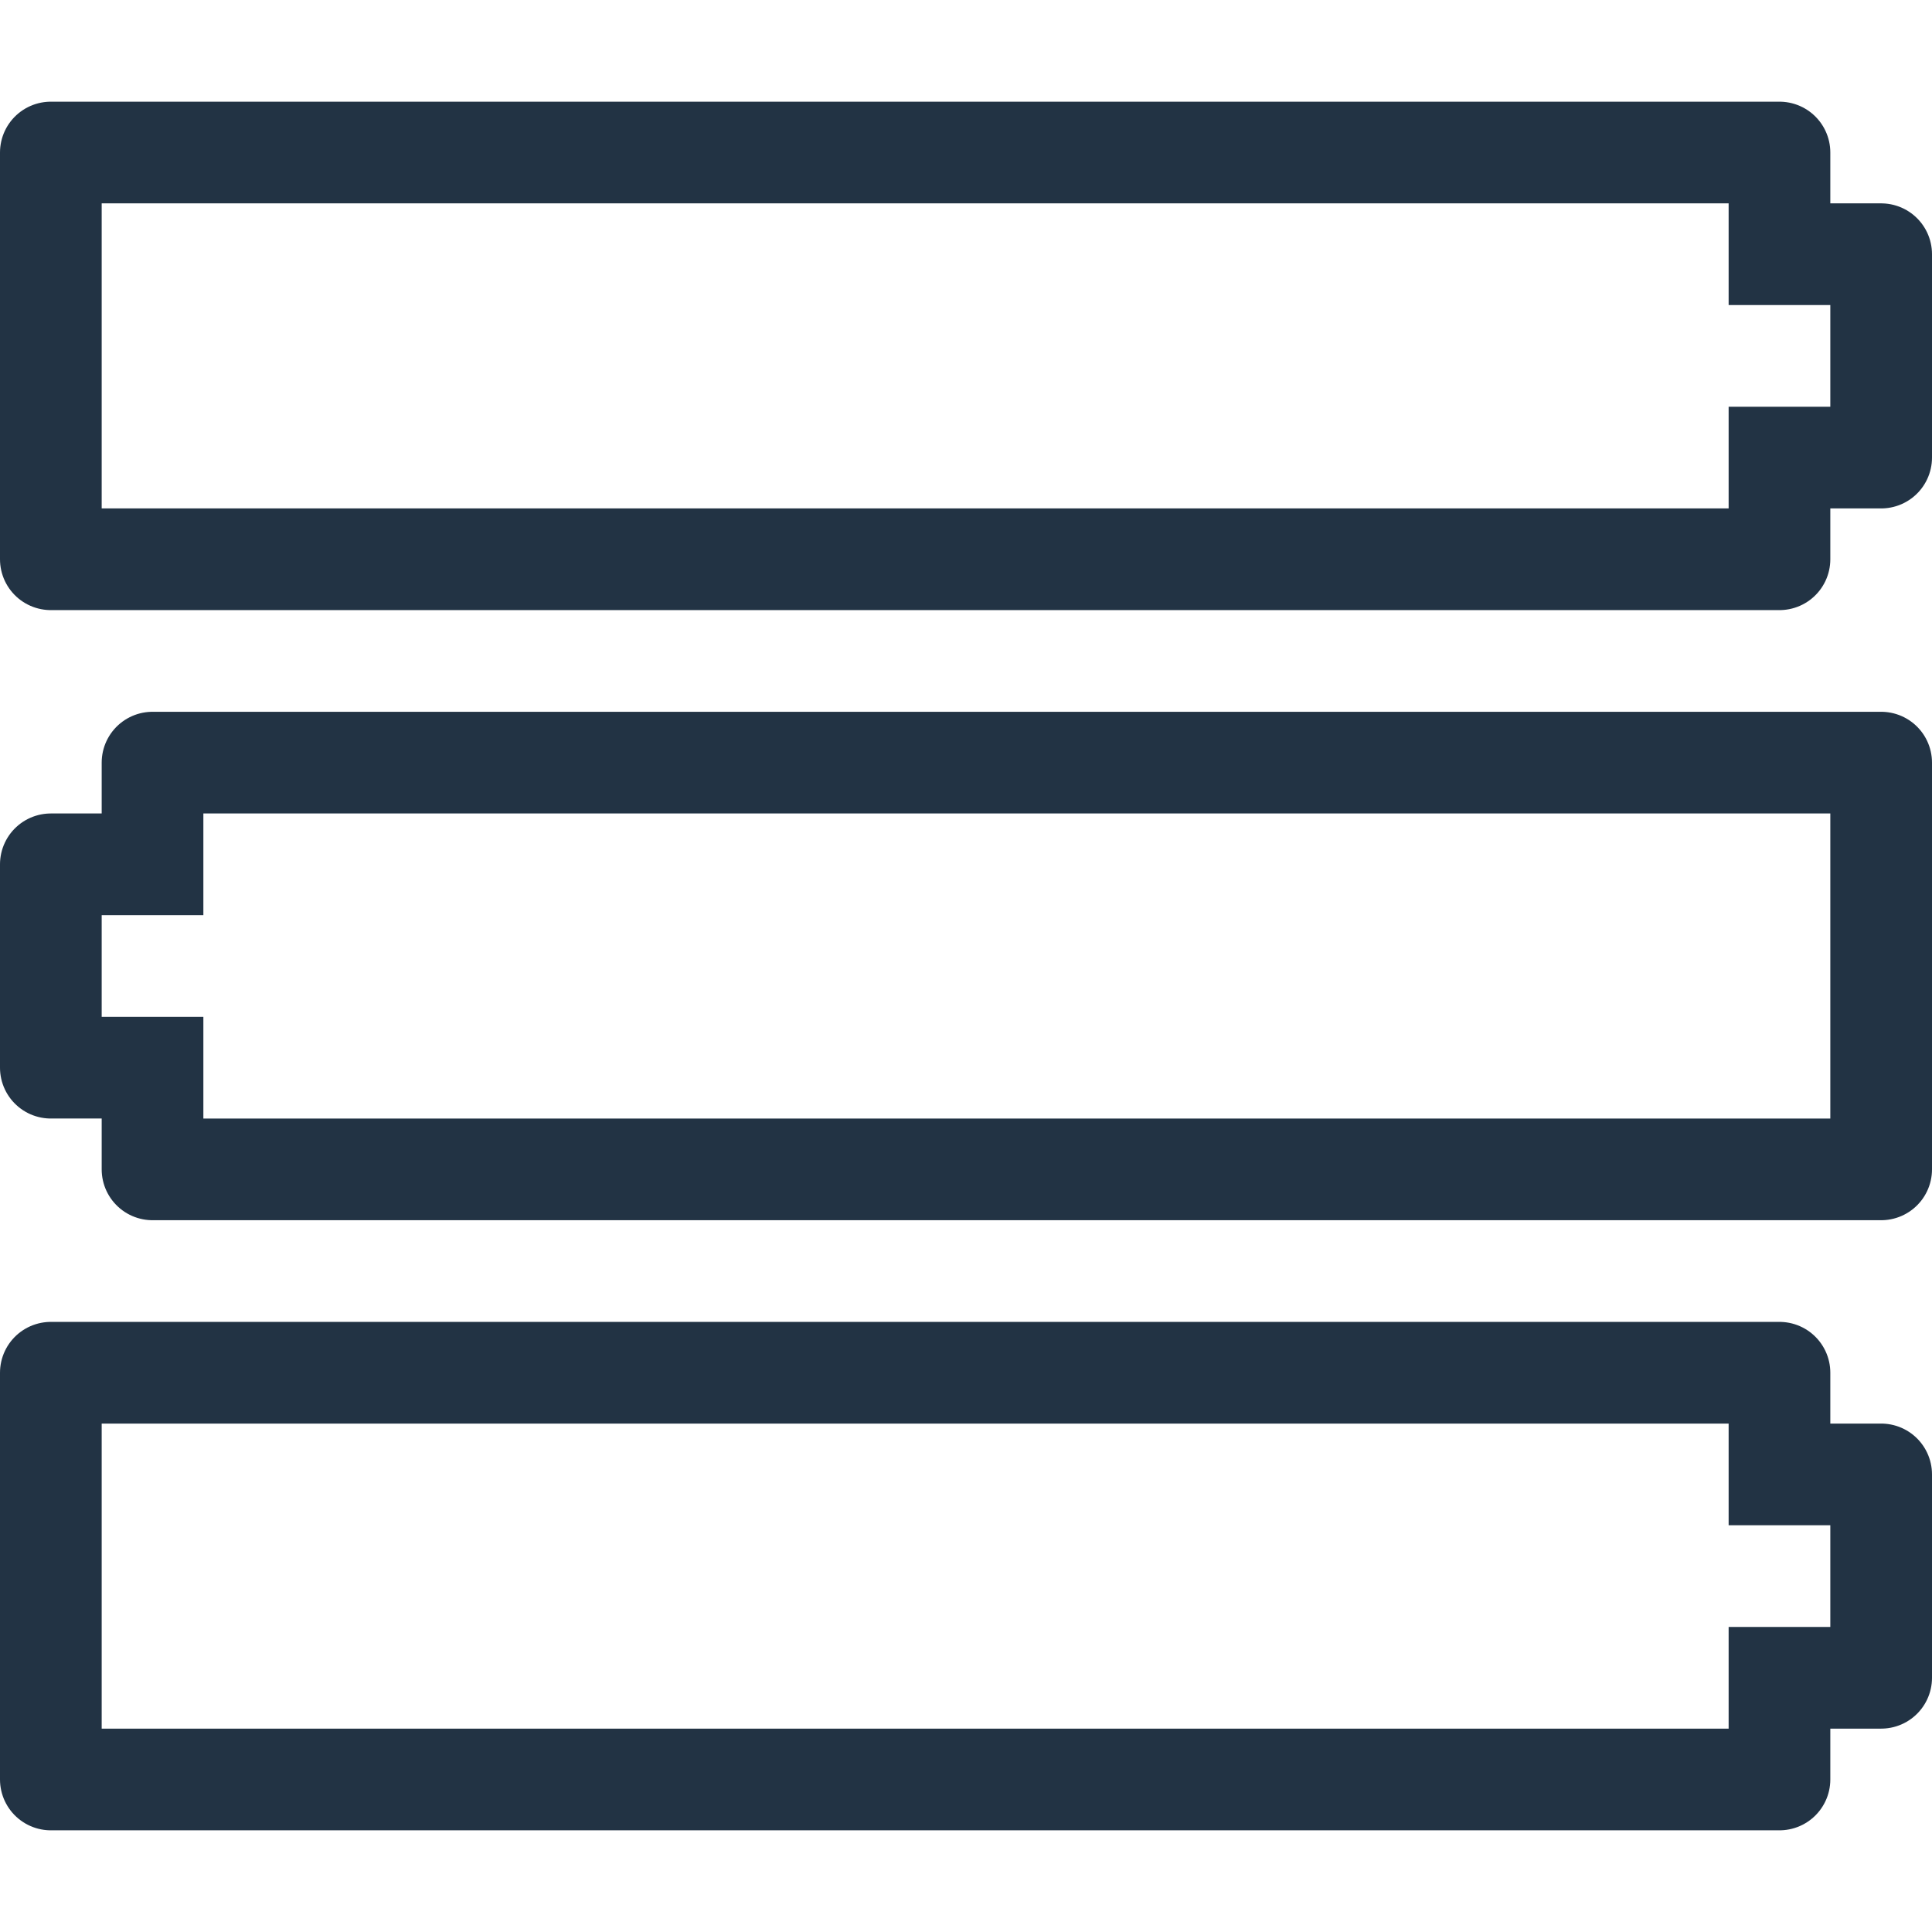 <svg xmlns="http://www.w3.org/2000/svg" xmlns:xlink="http://www.w3.org/1999/xlink" viewBox="0 0 19 19" height="19" width="19" fill="none" stroke="#234" stroke-linejoin="round" stroke-linecap="square">
<g transform="translate(.5 .5)" id="a">
<path d="M17 4v1h-17v-4h17v1m0 0h1v2h-1" stroke-linecap="square" />
</g>
<use xlink:href="#a" transform="matrix(-1 0 0 1 19 6)" />
<use xlink:href="#a" transform="matrix(1 0 0 1 0 12)" />
</svg>
